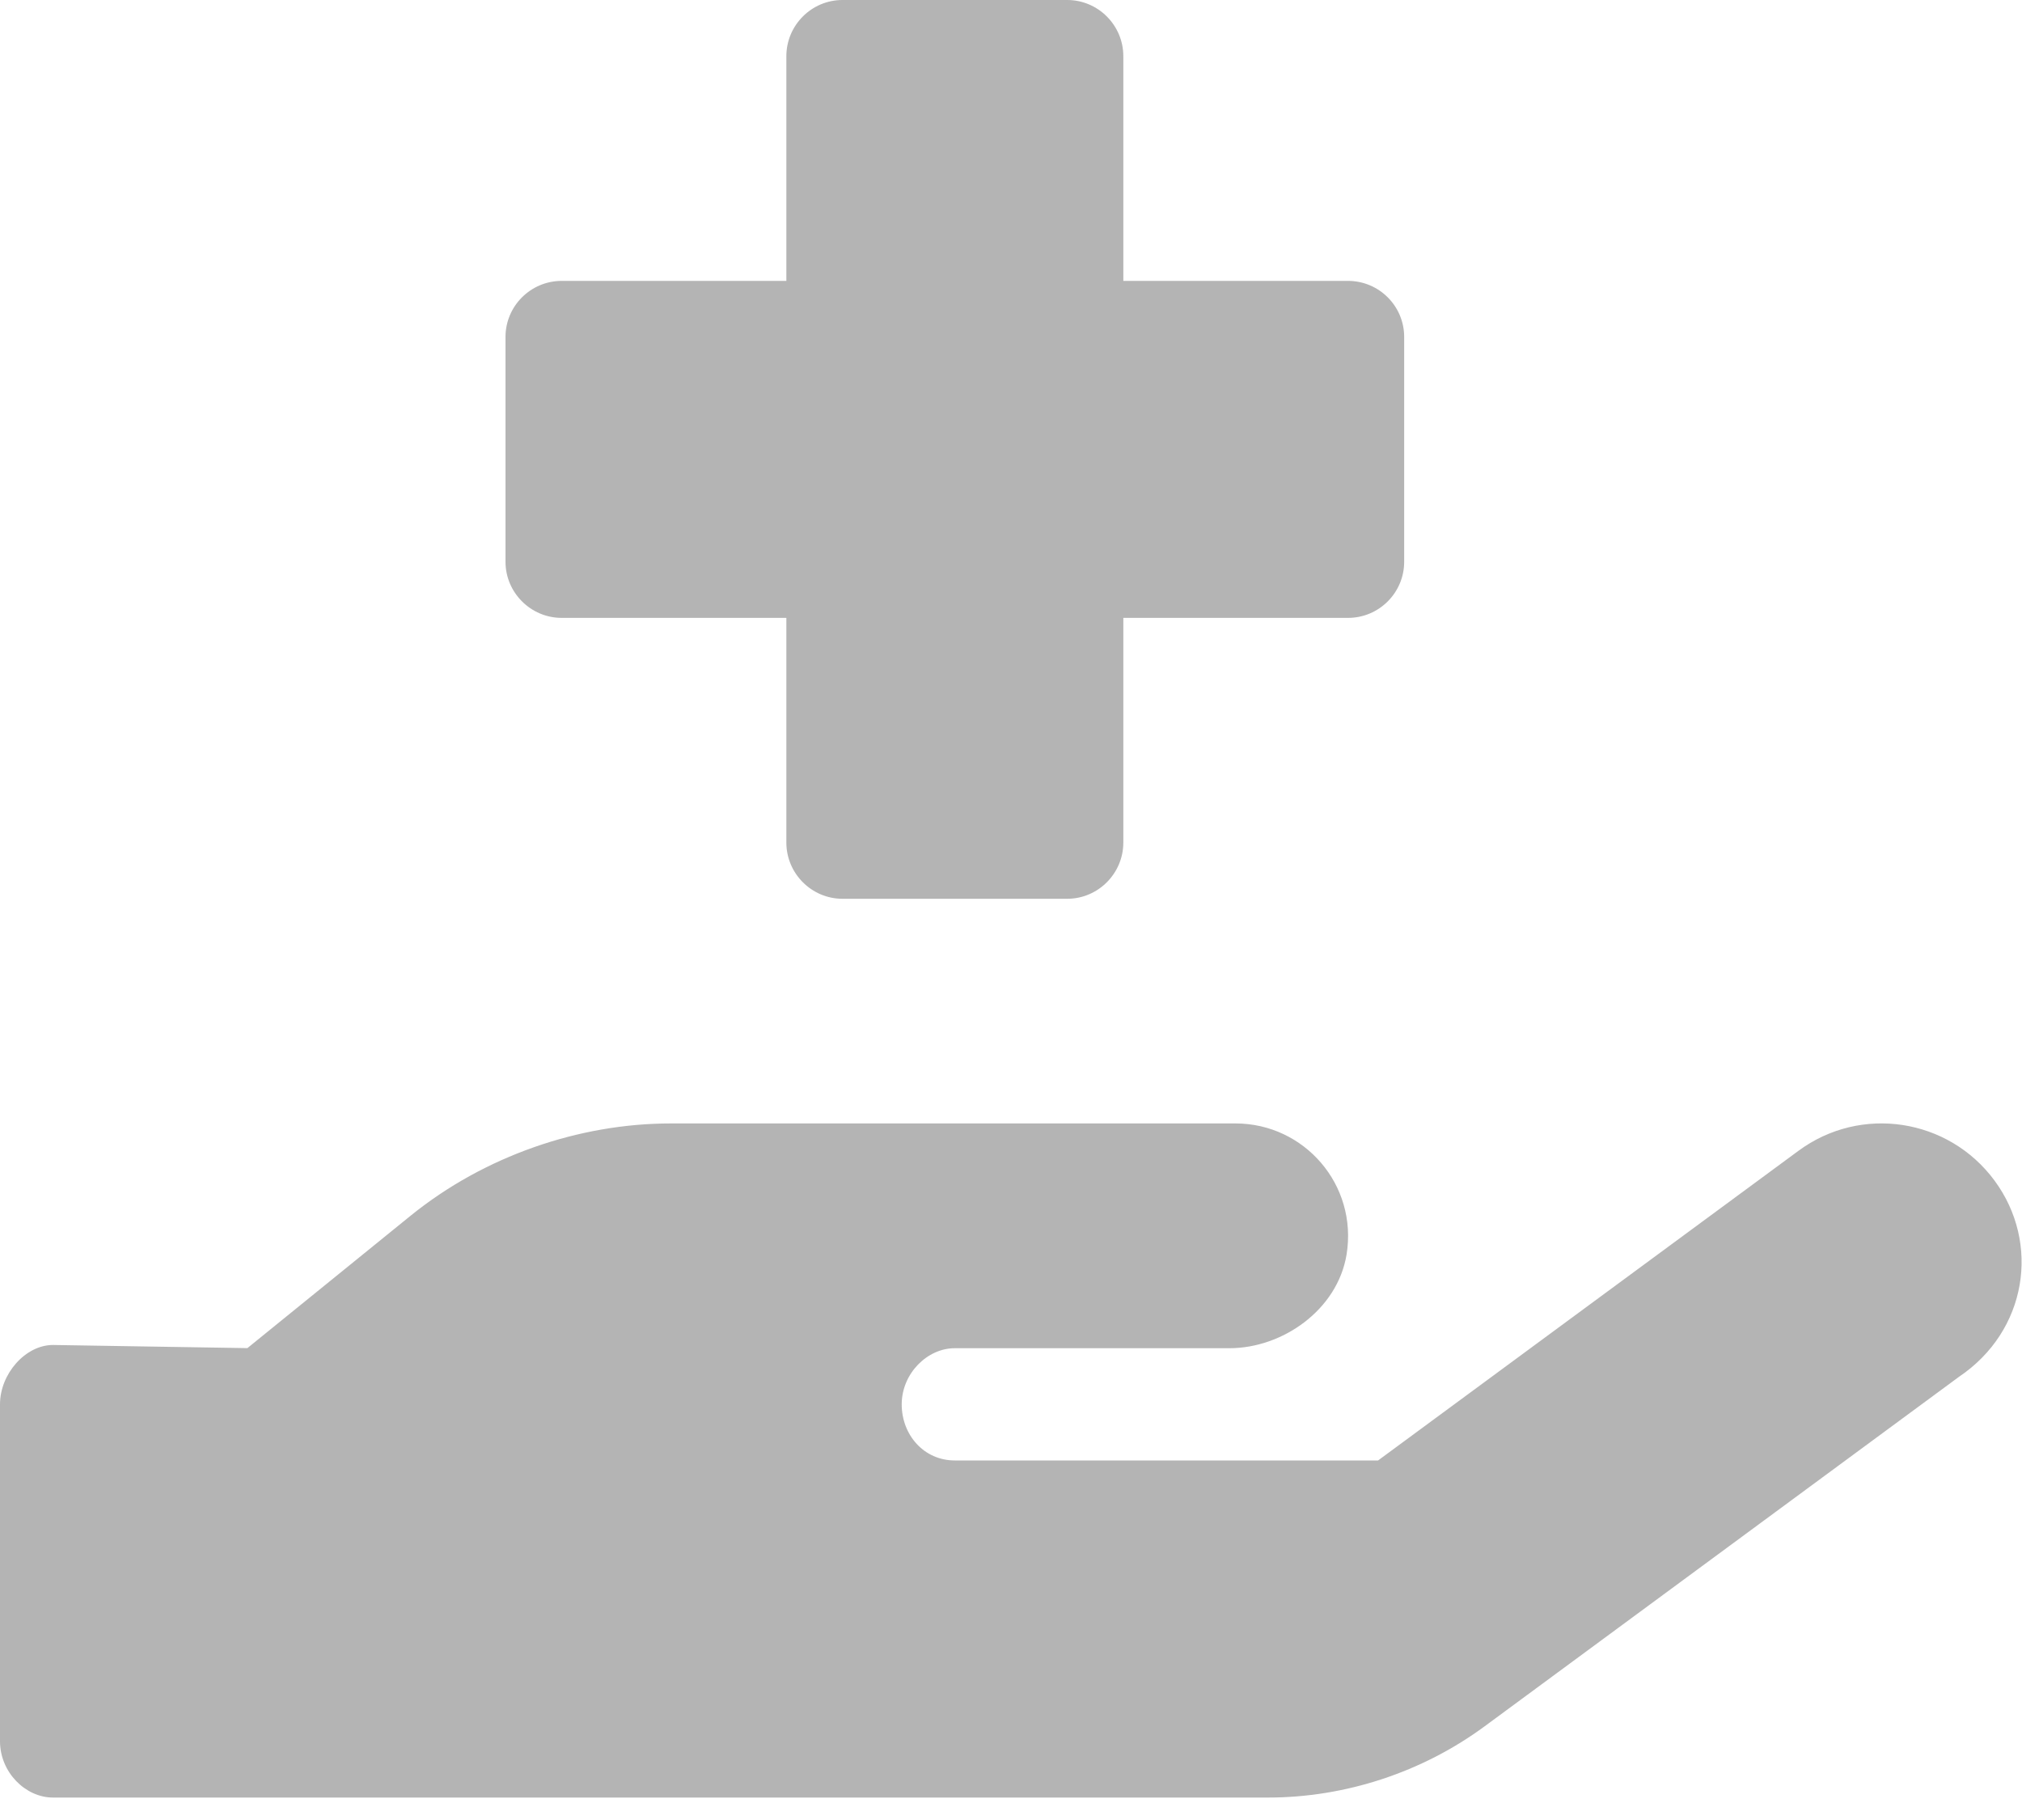 <svg width="20" height="18" viewBox="0 0 20 18" fill="none" xmlns="http://www.w3.org/2000/svg">
<path d="M19.729 11.677C19.274 11.059 18.405 10.925 17.787 11.383L13.631 14.444H9.443C9.14 14.444 8.919 14.193 8.919 13.889C8.919 13.585 9.171 13.334 9.443 13.334H12.16C12.685 13.334 13.228 12.956 13.319 12.409C13.432 11.715 12.898 11.111 12.221 11.111H6.635C5.729 11.111 4.791 11.433 4.062 12.023L2.447 13.333L0.524 13.302C0.252 13.302 0 13.587 0 13.889V17.221C0 17.528 0.252 17.778 0.524 17.778H12.542C13.307 17.778 14.067 17.528 14.684 17.074L19.375 13.618C20.052 13.163 20.184 12.295 19.729 11.677ZM5.556 6.111H7.778V8.333C7.778 8.639 8.028 8.889 8.333 8.889H10.556C10.861 8.889 11.111 8.639 11.111 8.333V6.111H13.333C13.64 6.111 13.889 5.862 13.889 5.556V3.333C13.889 3.026 13.64 2.778 13.333 2.778H11.111V0.556C11.111 0.249 10.861 0 10.556 0H8.333C8.028 0 7.778 0.249 7.778 0.556V2.778H5.556C5.25 2.778 5 3.026 5 3.333V5.556C5 5.861 5.25 6.111 5.556 6.111Z" fill="#B4B4B4"/>
</svg>
